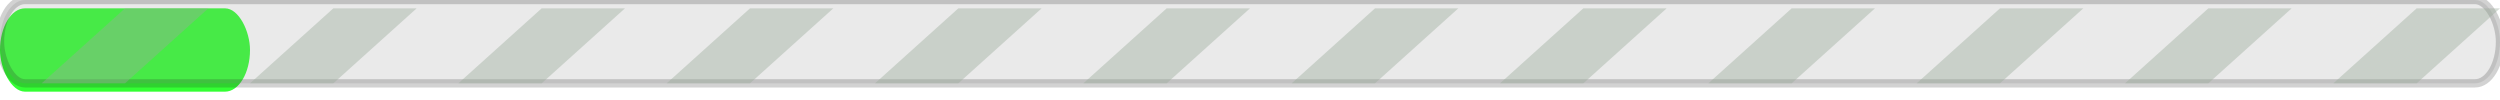 <?xml version="1.0"?>
<!-- loading bar -->
<svg width="300" height="12" version="1.1"
     xmlns="http://www.w3.org/2000/svg">
  
  <rect x="0" y="1" width="30" height="10" rx="3" ry="5" fill="lime" opacity="0.8">
    <animate attributeType="XML" attributeName="x" from="-300" to="300"
        dur="2s" repeatCount="indefinite"/>
  </rect>
  <rect x="0" y="0" width="300" height="10" rx="3" ry="5" fill="#999999" opacity="0.2" stroke="#222222"/>
  <polygon points="15,1 , 25,1 , 15,10 , 5,10" opacity="0.4" fill="#99AA99"/>
  <polygon points="40,1 , 50,1 , 40,10 , 30,10" opacity="0.4" fill="#99AA99"/>
  <polygon points="65,1 , 75,1 , 65,10 , 55,10" opacity="0.4" fill="#99AA99"/>
  <polygon points="90,1 , 100,1 , 90,10 , 80,10" opacity="0.4" fill="#99AA99"/>
  <polygon points="115,1 , 125,1 , 115,10 , 105,10" opacity="0.4" fill="#99AA99"/>
  <polygon points="140,1 , 150,1 , 140,10 , 130,10" opacity="0.4" fill="#99AA99"/>
  <polygon points="165,1 , 175,1 , 165,10 , 155,10" opacity="0.4" fill="#99AA99"/>
  <polygon points="190,1 , 200,1 , 190,10 , 180,10" opacity="0.4" fill="#99AA99"/>
  <polygon points="215,1 , 225,1 , 215,10 , 205,10" opacity="0.4" fill="#99AA99"/>
  <polygon points="240,1 , 250,1 , 240,10 , 230,10" opacity="0.4" fill="#99AA99"/>
  <polygon points="265,1 , 275,1 , 265,10 , 255,10" opacity="0.4" fill="#99AA99"/>
  <polygon points="290,1 , 300,1 , 290,10 , 280,10" opacity="0.4" fill="#99AA99"/>
</svg>
